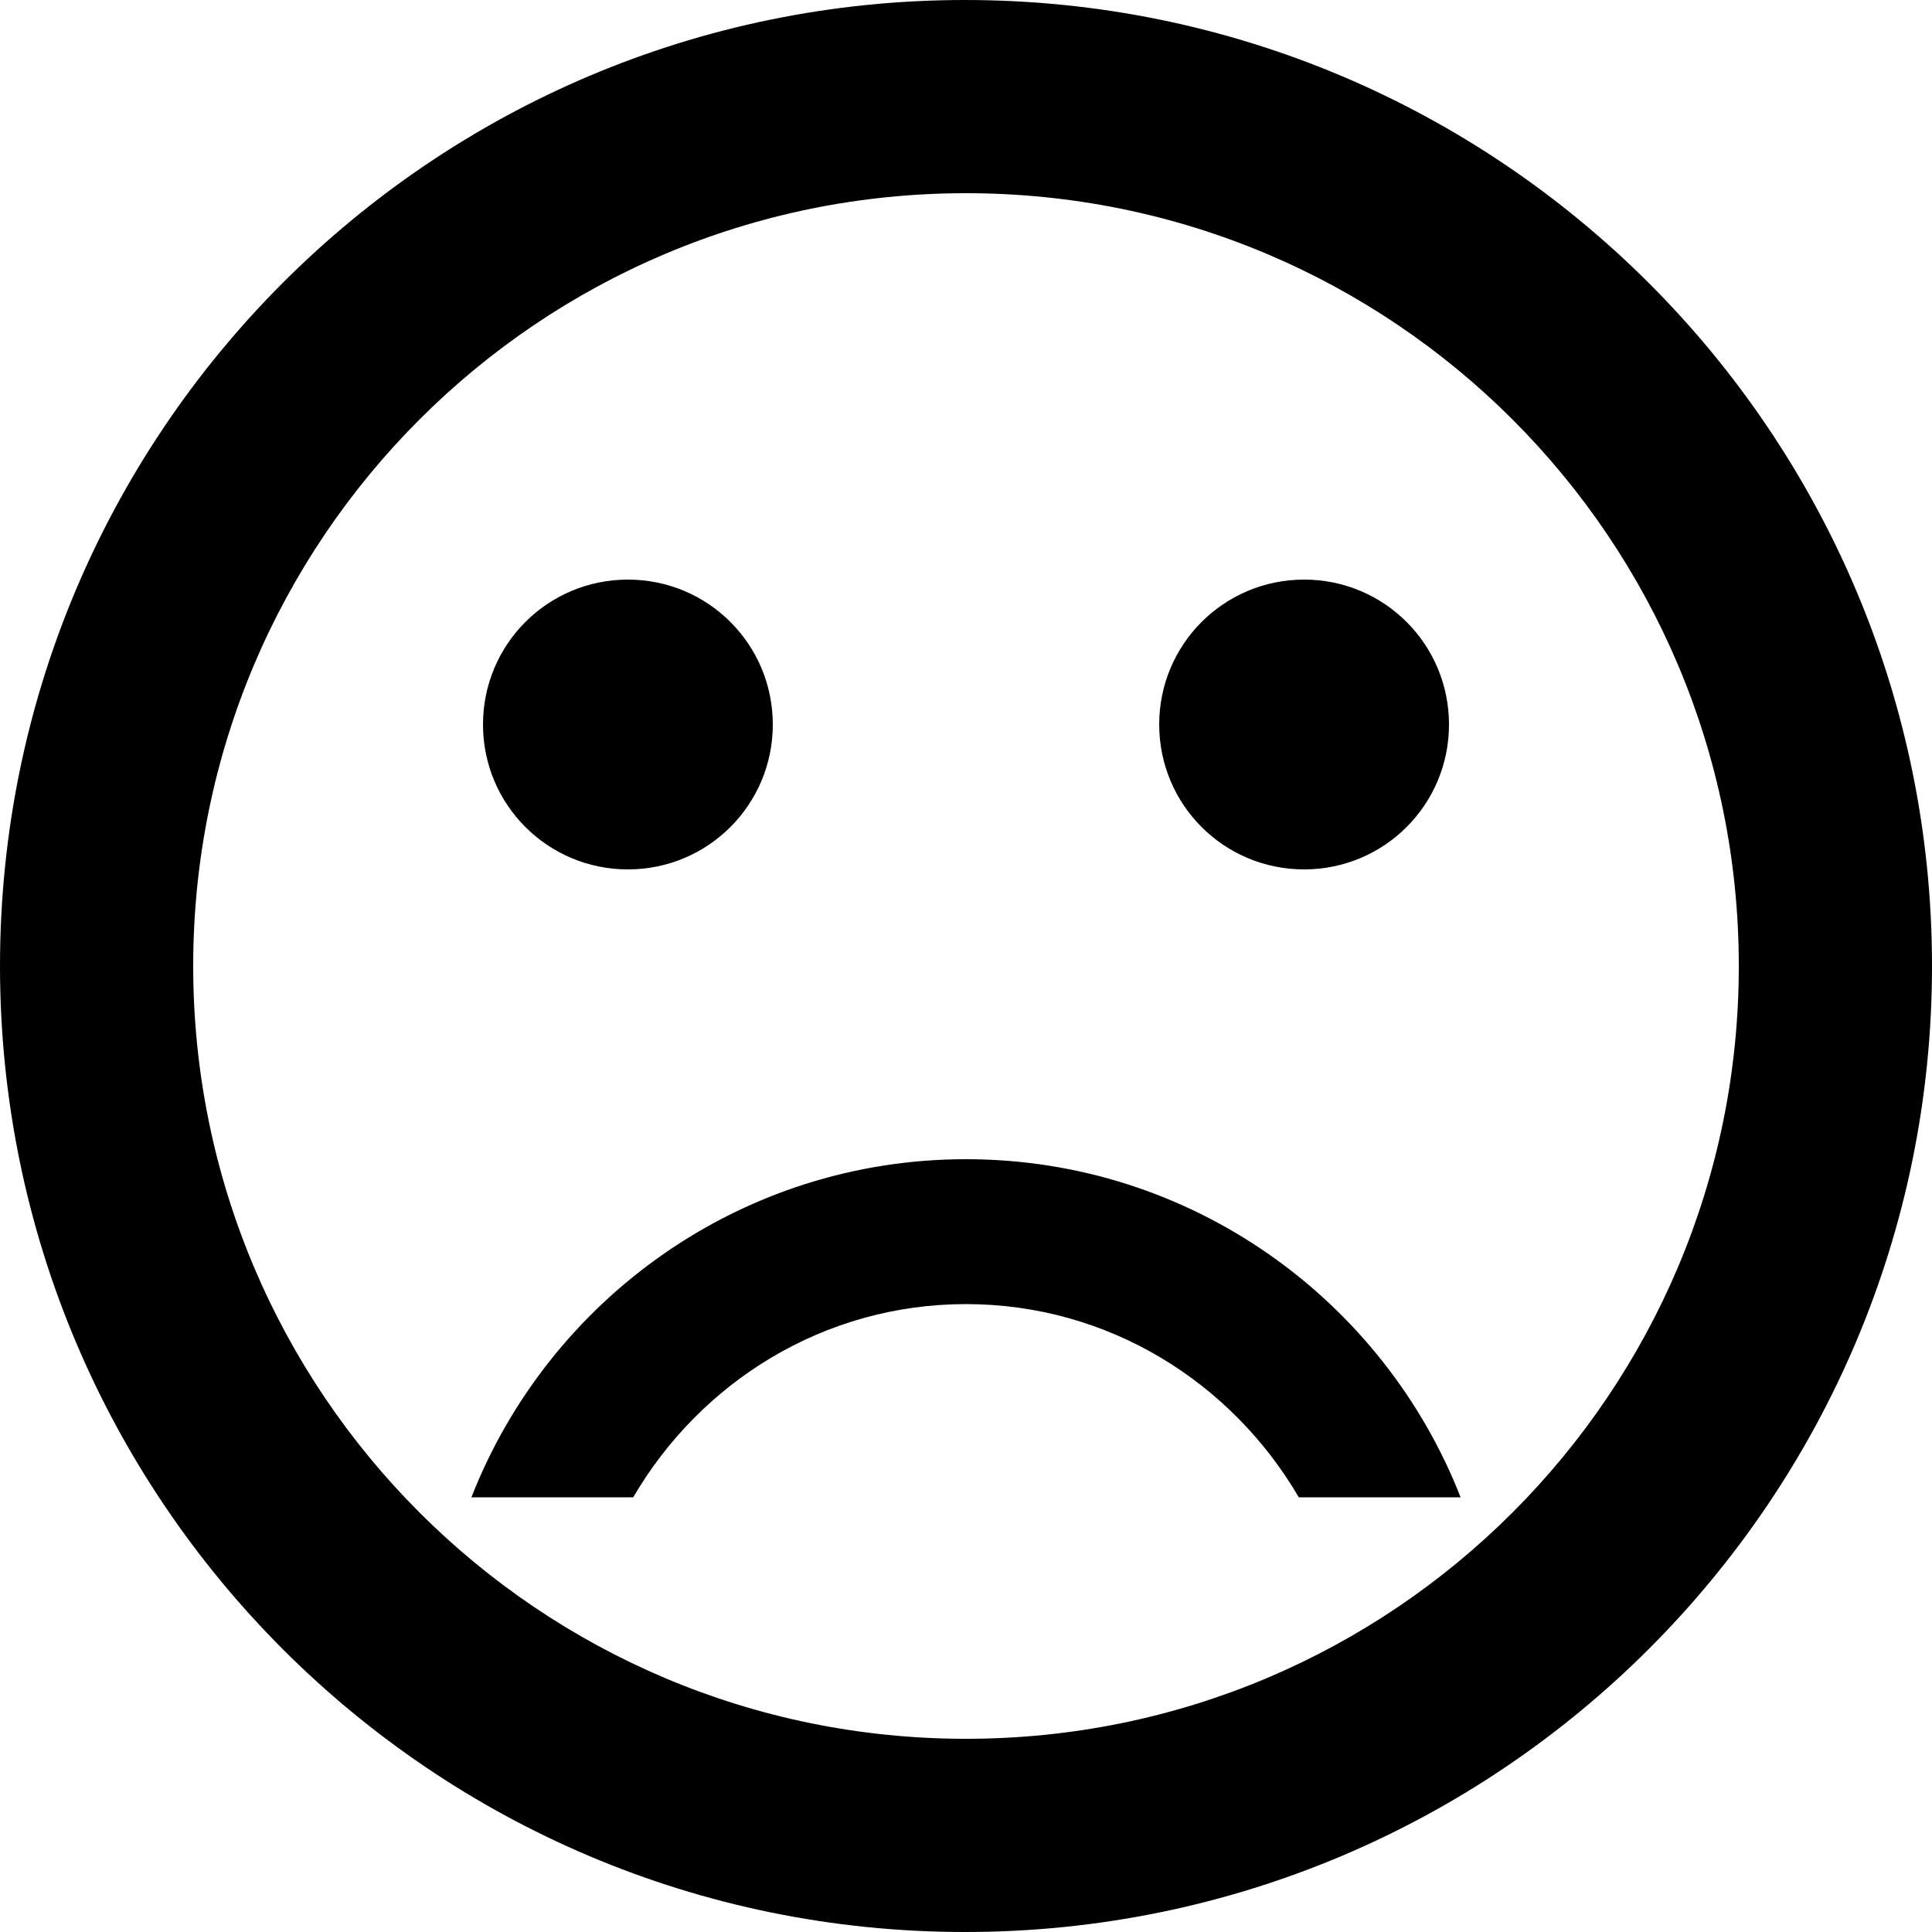 <svg xmlns="http://www.w3.org/2000/svg" viewBox="0 0 40 40"><path d="M27 18c1.66 0 3-1.34 3-3s-1.34-3-3-3-3 1.34-3 3 1.34 3 3 3zm-14 0c1.66 0 3-1.34 3-3s-1.34-3-3-3-3 1.34-3 3 1.34 3 3 3zm6.98-18C8.94 0 0 8.96 0 20s8.94 20 19.98 20C31.04 40 40 31.04 40 20S31.04 0 19.98 0zM20 36c-8.84 0-16-7.16-16-16S11.16 4 20 4s16 7.16 16 16-7.16 16-16 16zm0-12c-4.66 0-8.64 2.91-10.24 7h3.35c1.39-2.38 3.94-4 6.89-4s5.5 1.62 6.89 4h3.35c-1.6-4.09-5.58-7-10.24-7z"/></svg>